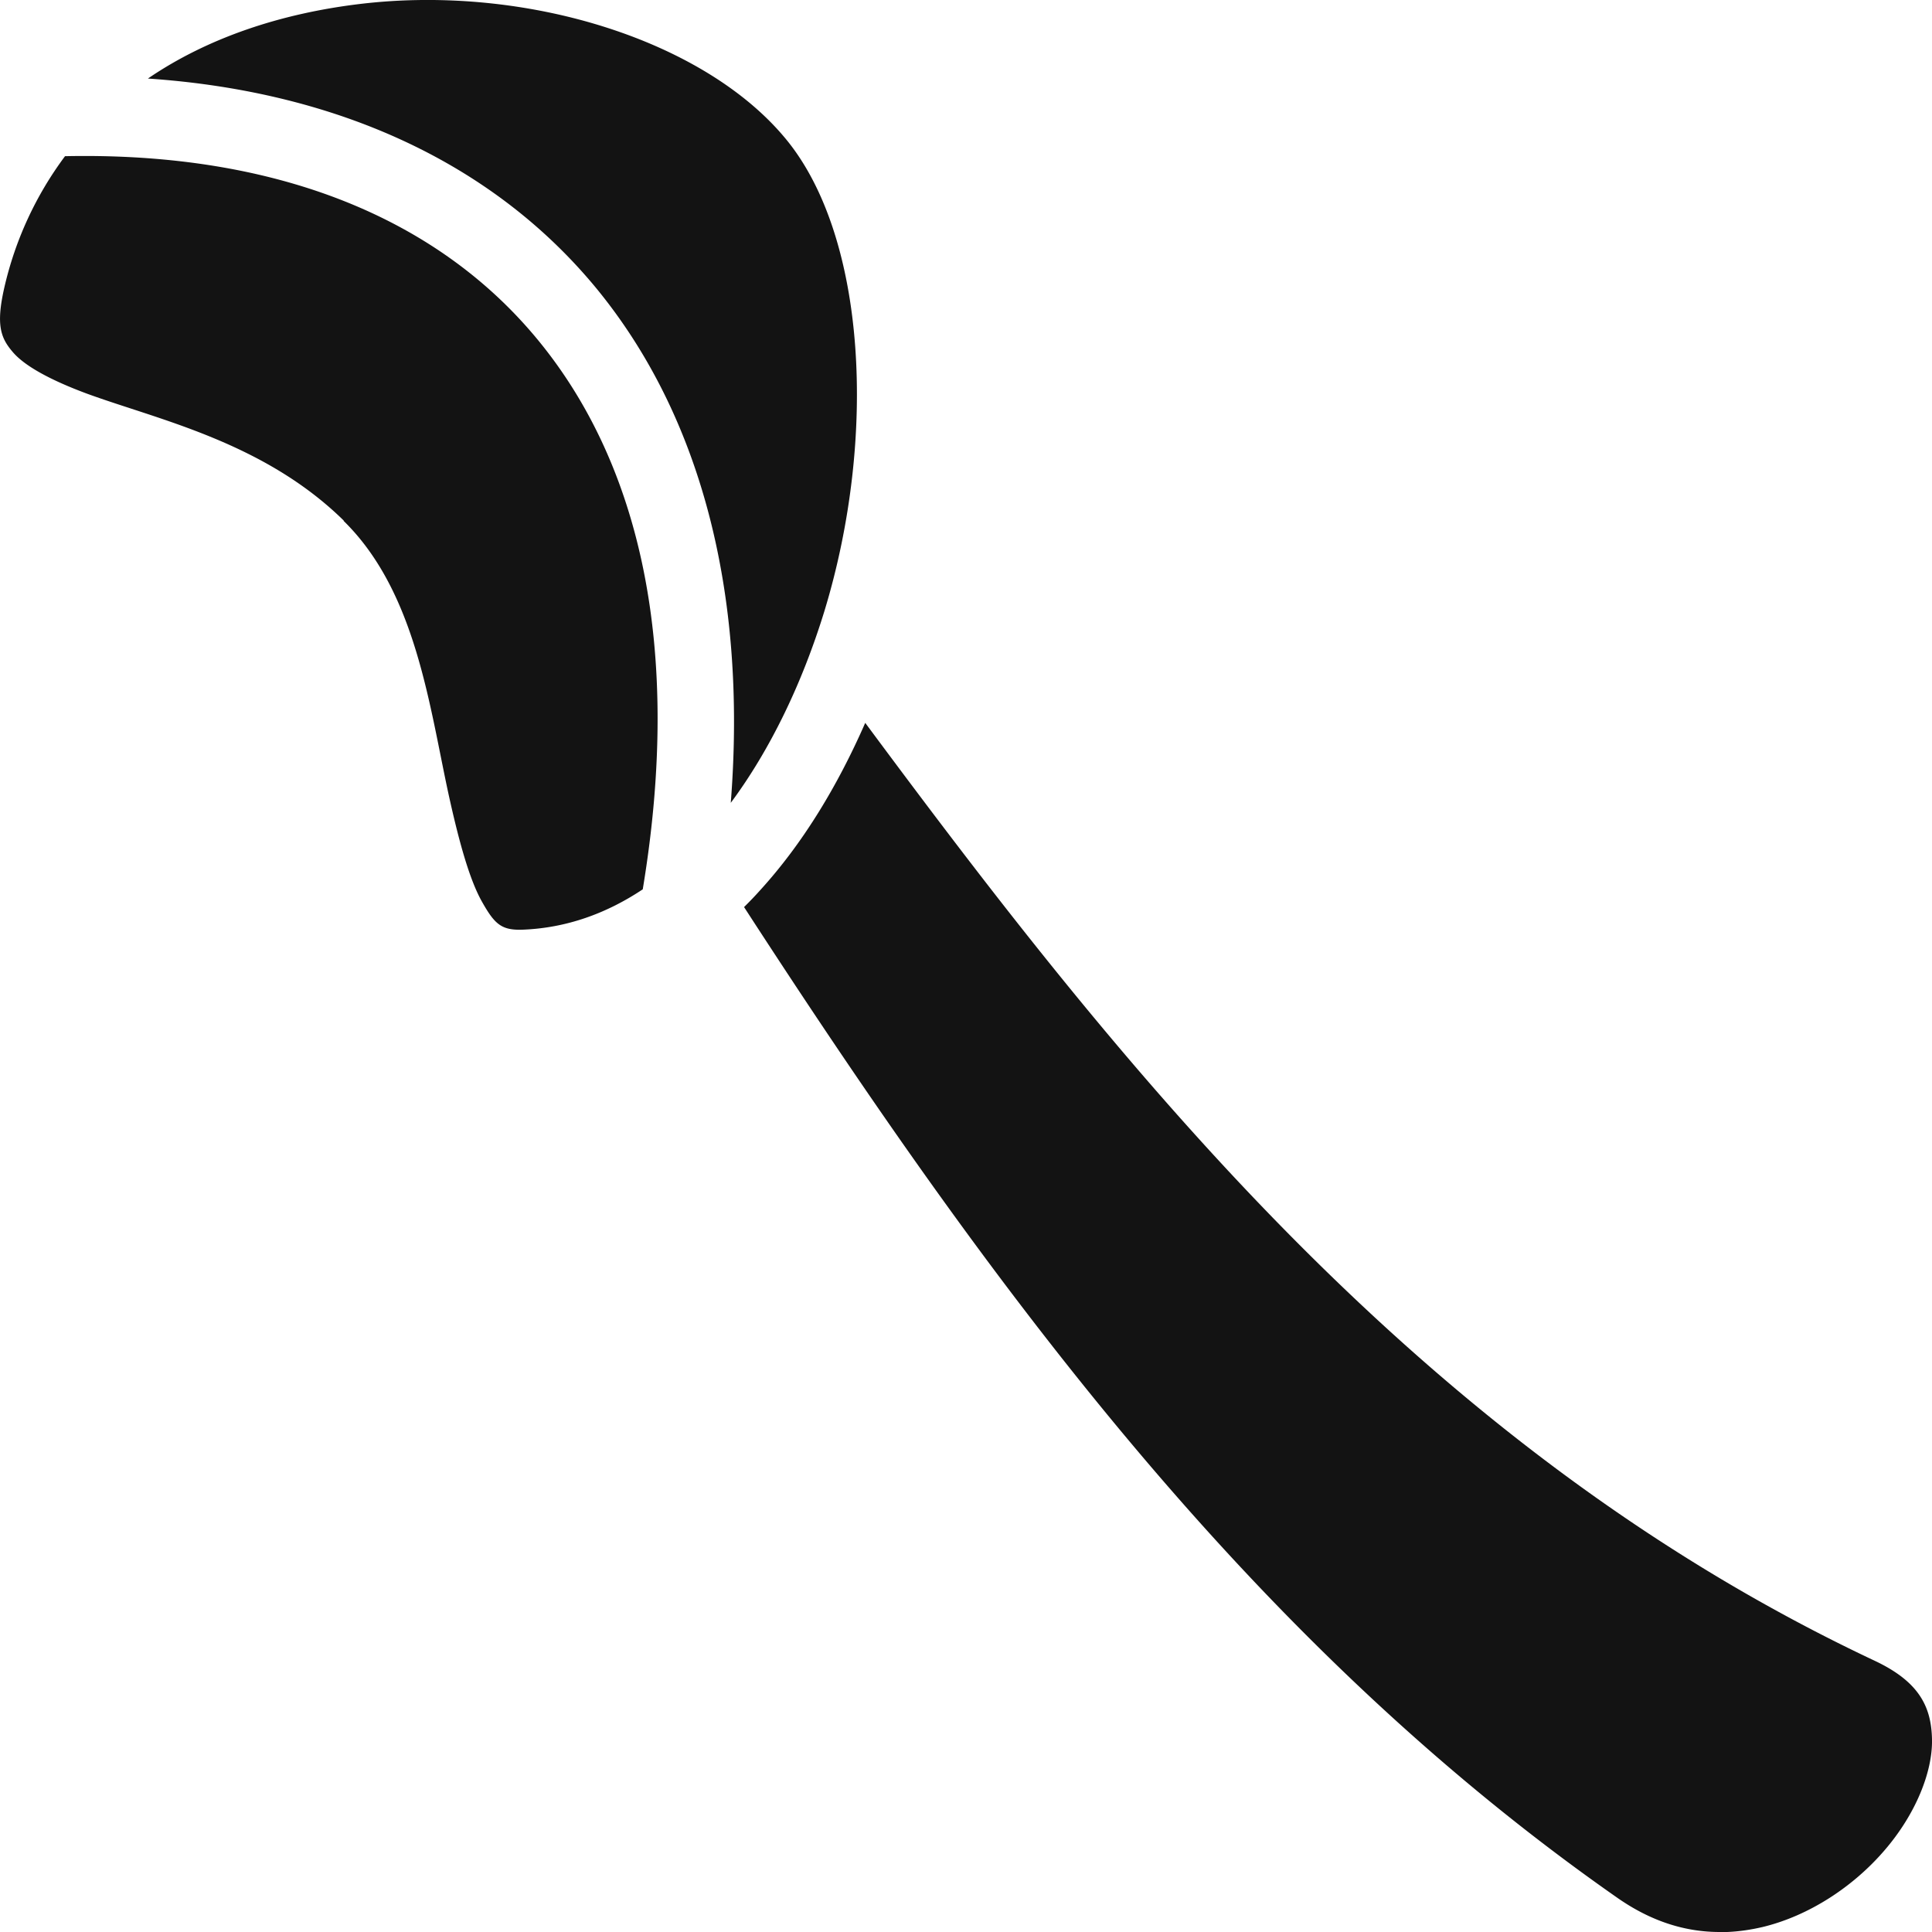 <svg width="32" height="32" fill="none" xmlns="http://www.w3.org/2000/svg"><g clip-path="url('#clip0_45176_145')"><path d="M28.494 32h.112c.197-.008.392-.037.586-.082.773-.186 1.505-.67 2.02-1.269.517-.598.798-1.299.788-1.836-.01-.537-.206-.956-.95-1.306-7.516-3.538-12.484-9.823-16.719-15.534-.458 1.044-1.035 2-1.747 2.779-.085.095-.17.183-.26.272 4.03 6.218 8.384 12.164 14.472 16.415.574.399 1.142.563 1.698.561ZM8.666 15.398c.712-.029 1.374-.264 1.98-.668.663-3.999-.049-7.034-1.719-9.078-1.663-2.036-4.34-3.138-7.85-3.065A5.804 5.804 0 0 0 .07 4.77c-.14.618-.056.83.14 1.059.198.235.635.47 1.227.69 1.184.434 2.931.802 4.256 2.103v.007c1.198 1.176 1.416 3.058 1.74 4.542.162.735.338 1.39.55 1.764.211.375.324.478.683.463Zm3.439-2.102c.655-.882 1.184-1.984 1.55-3.175.88-2.888.69-6.203-.634-7.813C11.675.668 8.716-.265 5.96.066 4.67.221 3.452.617 2.45 1.301c3.143.213 5.73 1.404 7.441 3.491 1.699 2.08 2.488 4.991 2.213 8.504Z" fill="#131313"/></g><defs><clipPath id="clip0_45176_145"><path fill="#fff" transform="rotate(180 16 16)" d="M0 0h32v32H0z"/></clipPath></defs></svg>